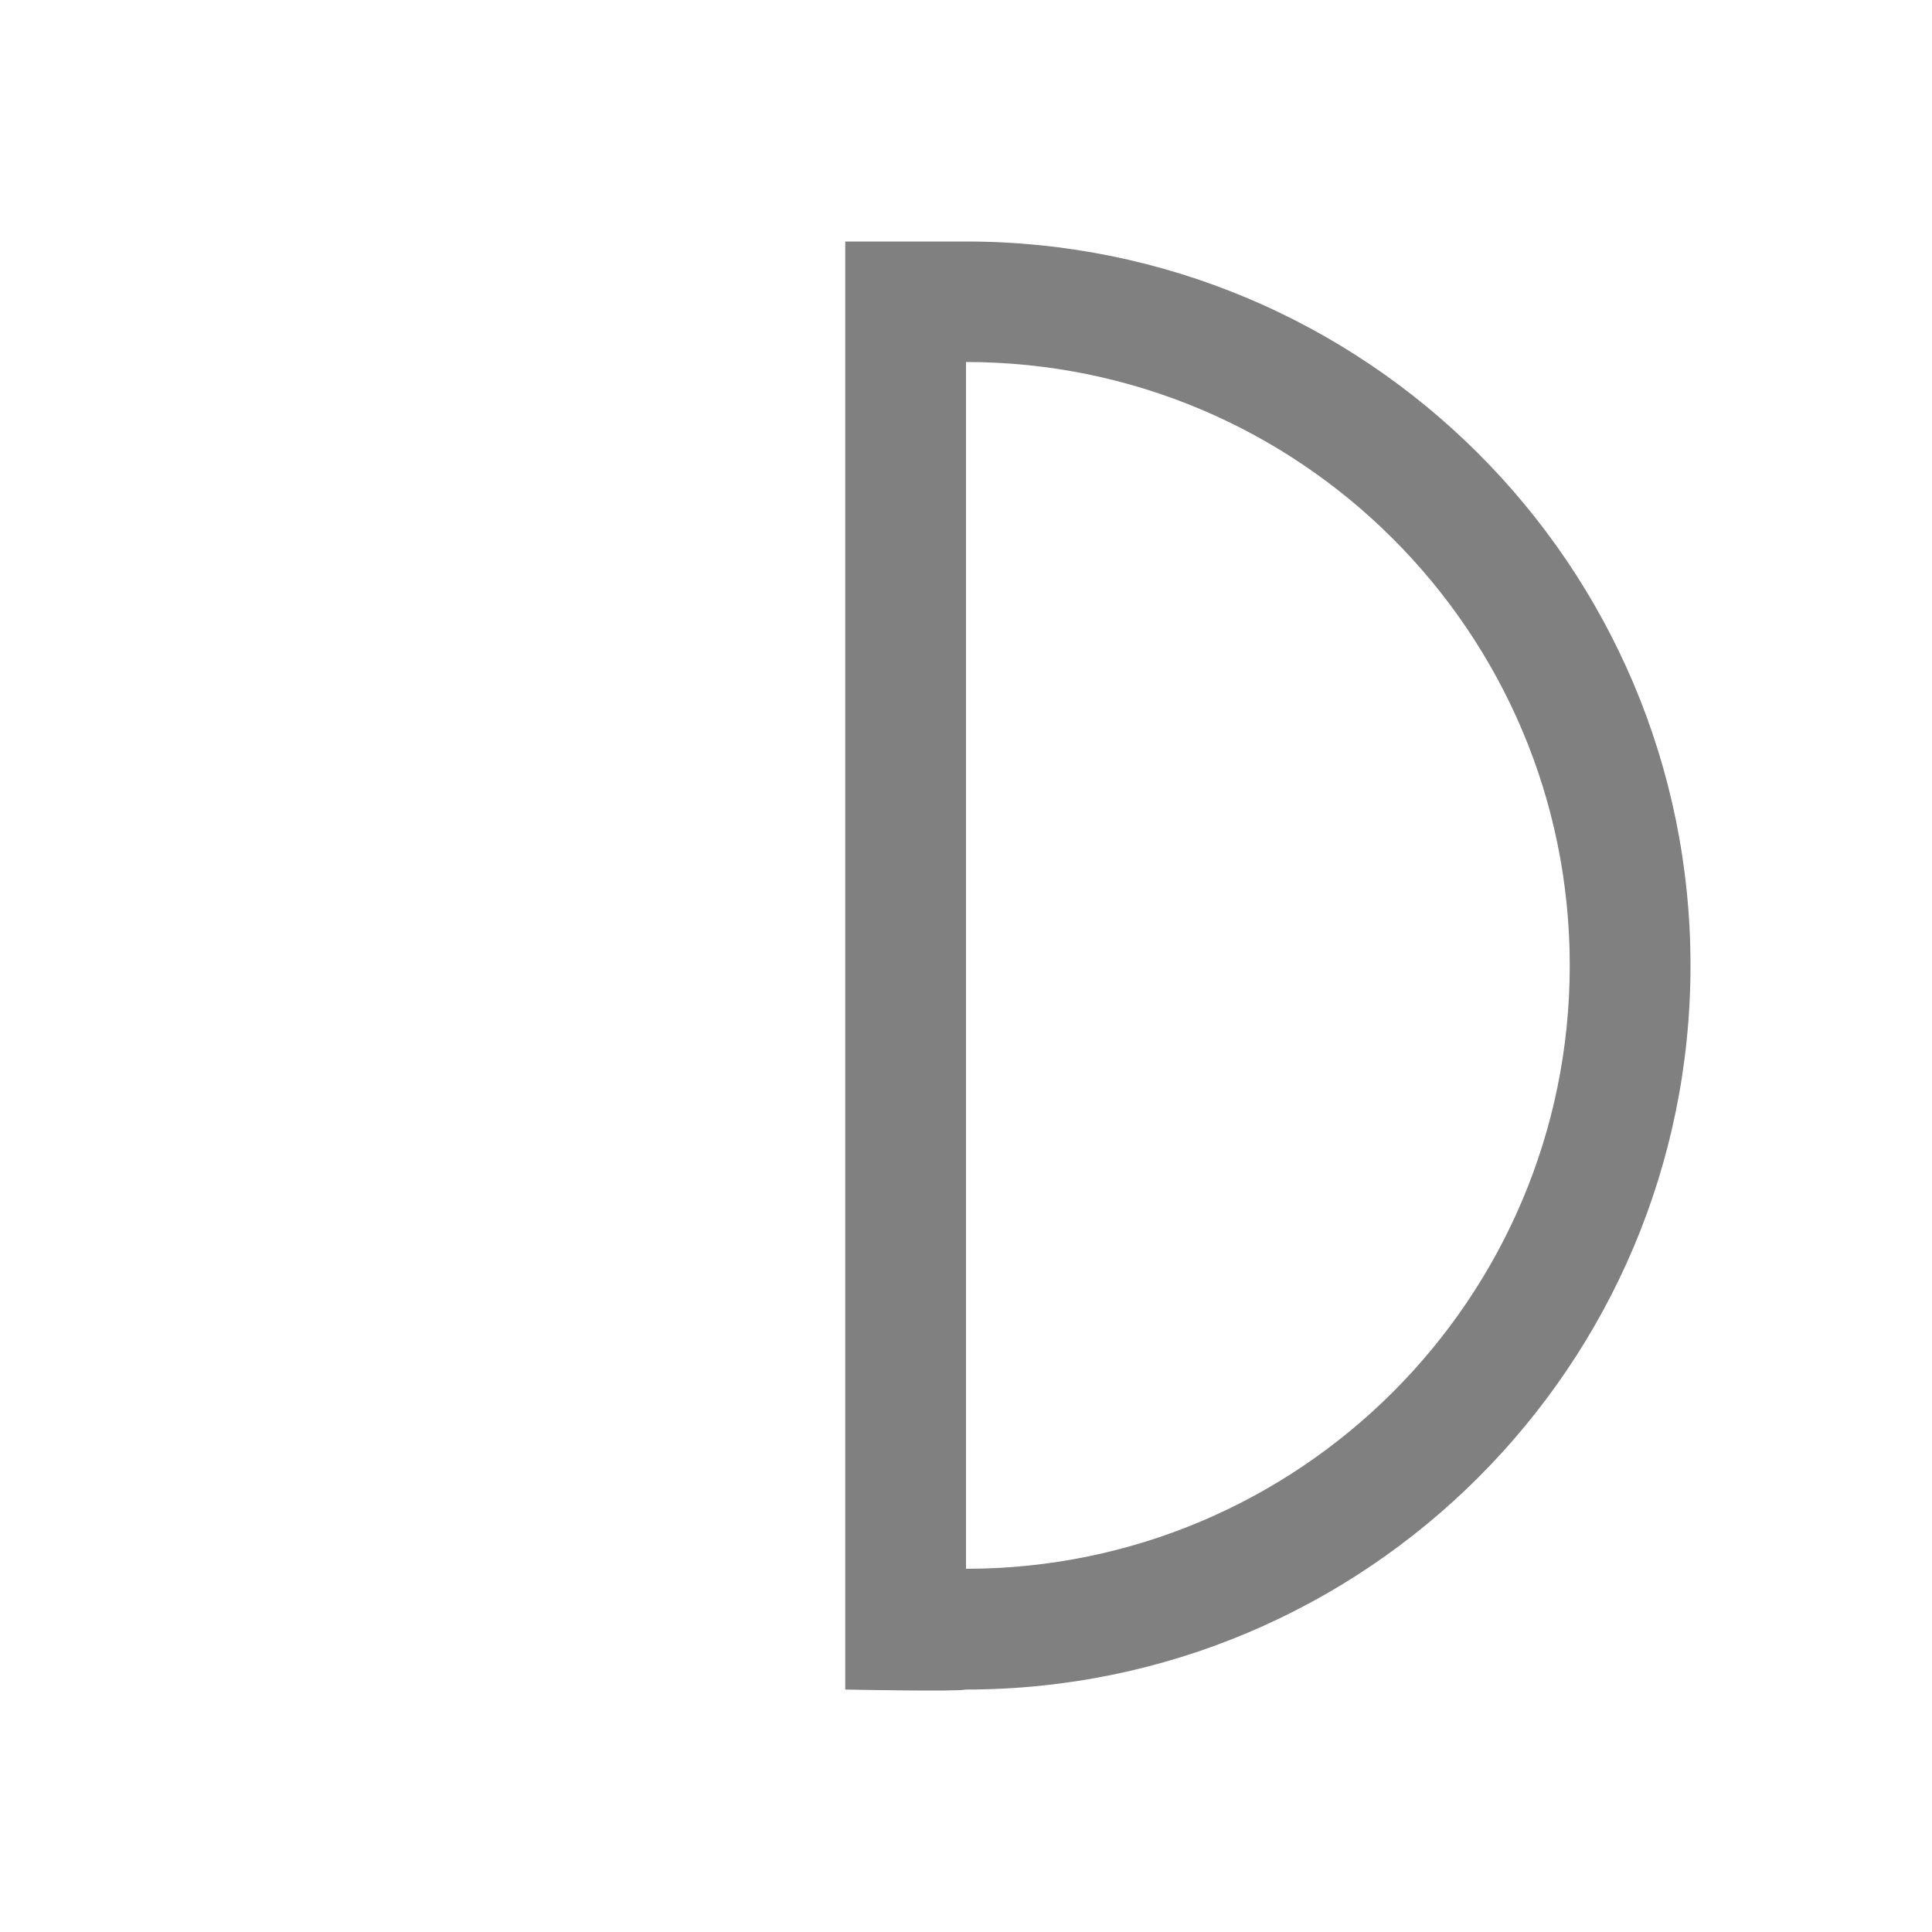 <svg xmlns="http://www.w3.org/2000/svg" version="1.1" viewBox="0 0 16 16">
 <defs>
  <style id="current-color-scheme" type="text/css">
   .ColorScheme-Text { color:#808080; }
  </style>
 </defs>
 <path class="ColorScheme-Text" d="M 7,2 H 8 C 11.314,2 14,4.684 14,7.996 14,11.307 11.314,13.992 8,13.992 7.931,14.011 7,13.992 7,13.992 V 3 Z M 8,2.999 V 12.992 C 10.761,12.992 13,10.755 13,7.995 13,5.235 10.761,2.998 8,2.998" style="color:#808080;fill:currentColor"/>
</svg>
